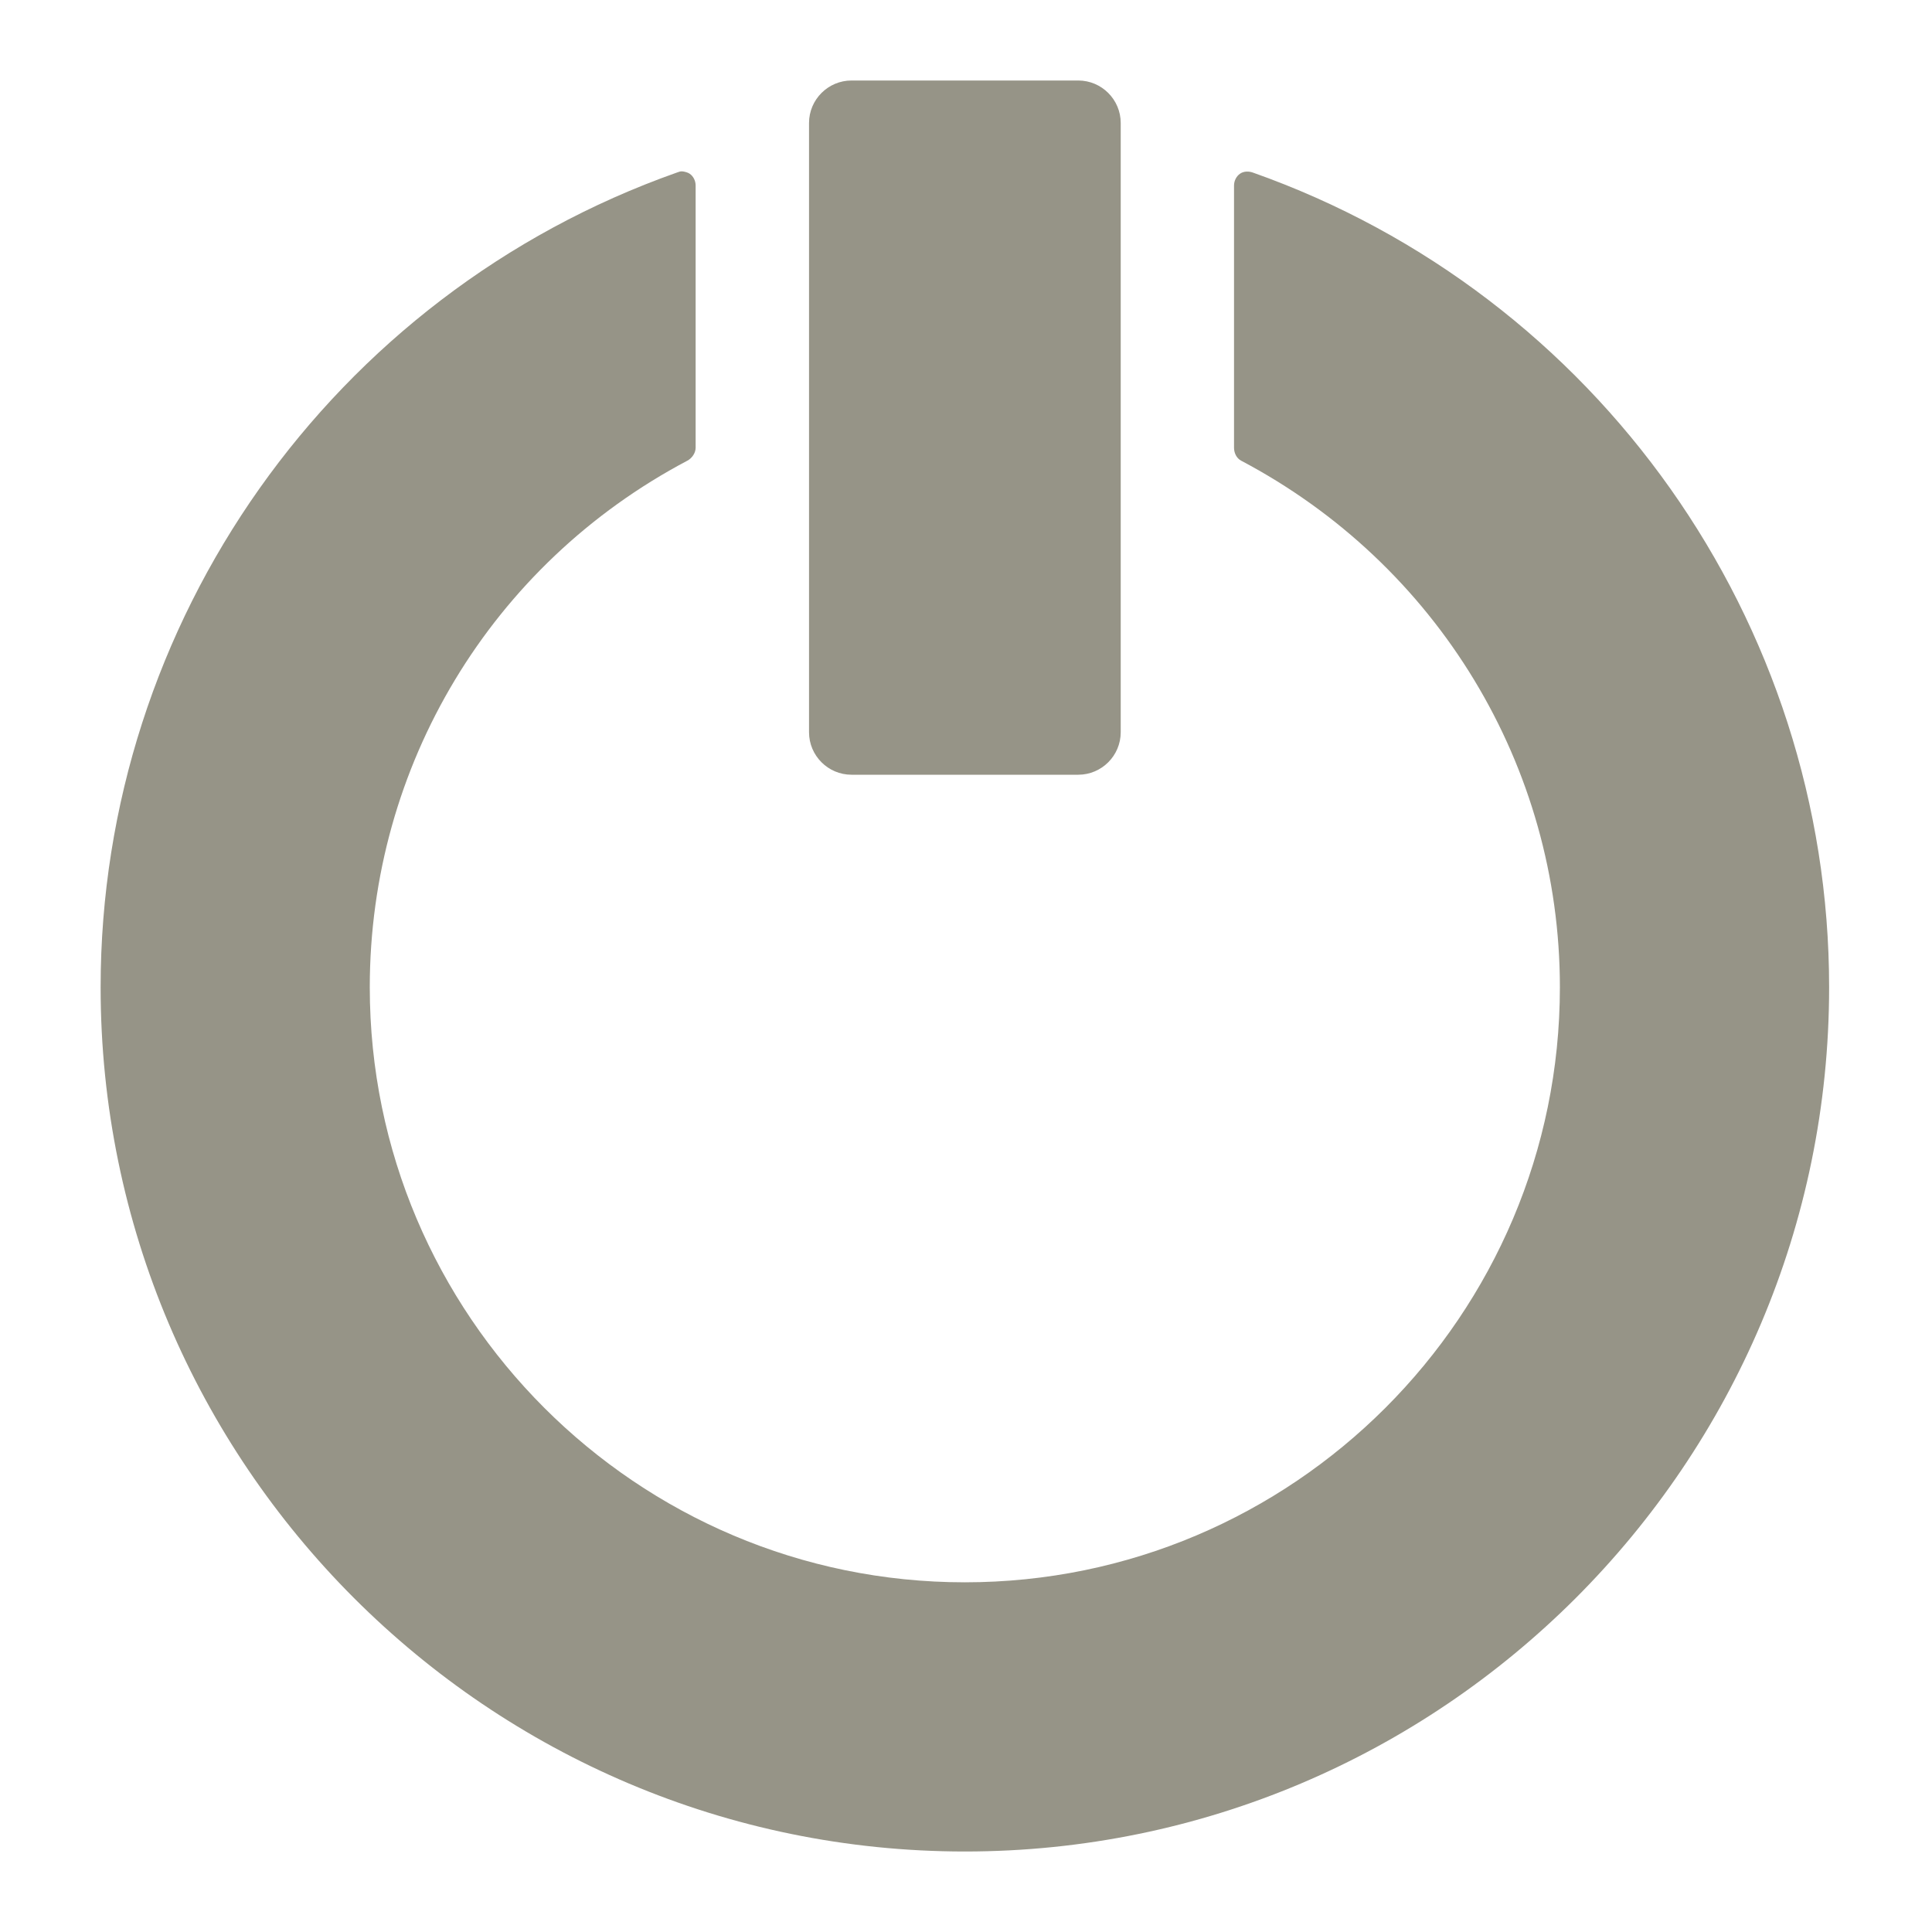 <?xml version="1.0" encoding="UTF-8" standalone="no"?>
<!-- Created with Inkscape (http://www.inkscape.org/) -->

<svg
   xmlns:dc="http://purl.org/dc/elements/1.1/"
   xmlns:cc="http://creativecommons.org/ns#"
   xmlns:rdf="http://www.w3.org/1999/02/22-rdf-syntax-ns#"
   xmlns:svg="http://www.w3.org/2000/svg"
   xmlns="http://www.w3.org/2000/svg"
   xmlns:xlink="http://www.w3.org/1999/xlink"
   xmlns:sodipodi="http://sodipodi.sourceforge.net/DTD/sodipodi-0.dtd"
   xmlns:inkscape="http://www.inkscape.org/namespaces/inkscape"
   version="1.0"
   width="48"
   height="48"
   id="svg2"
   xml:space="preserve"
   style="overflow:visible"
   inkscape:version="0.47pre4 r22446"
   sodipodi:docname="boot.svg">
  
  
  
  
  
  <filter>
    </filter>
  <linearGradient
   id="linearGradient4321">
    <stop
       style="stop-color:#969487;stop-opacity:1.0;"
       offset="0"
       id="stop1" />
    <stop
       style="stop-color:#969487;stop-opacity:1.0;"
       offset="1"
       id="stop2" />
  </linearGradient>
  <linearGradient
     inkscape:collect="always"
     xlink:href="#linearGradient4321"
     id="linearGradient1234"
     x1="0%"
     y1="50%"
     x2="100%"
     y2="50%" />
<defs
   id="defs60">
</defs>
	<path
   d="m 21.156,2 c -0.582,0 -1.056,0.474 -1.056,1.056 l 0,15.136 c 0,0.582 0.474,1.056 1.056,1.056 l 5.632,0 c 0.582,0 1.056,-0.474 1.056,-1.056 l 0,-15.136 C 27.844,2.474 27.37,2 26.788,2 l -5.632,0 z m -4.195,2.259 c -0.055,-0.008 -0.093,0.01 -0.147,0.029 C 8.253,7.315 2.5,15.446 2.5,24.528 2.5,36.368 12.132,46 23.972,46 c 11.842,0 21.472,-9.632 21.472,-21.472 -4e-6,-9.082 -5.753,-17.213 -14.315,-20.24 -0.108,-0.038 -0.23,-0.036 -0.323,0.029 -0.093,0.066 -0.147,0.179 -0.147,0.293 l 0,6.512 c 1e-6,0.131 0.061,0.261 0.176,0.323 4.878,2.575 7.92,7.588 7.92,13.083 0,8.152 -6.63,14.784 -14.784,14.784 -8.152,0 -14.784,-6.632 -14.784,-14.784 0,-5.494 3.013,-10.508 7.891,-13.083 0.115,-0.061 0.205,-0.192 0.205,-0.323 l 0,-6.512 c 0,-0.114 -0.053,-0.228 -0.147,-0.293 -0.047,-0.033 -0.121,-0.051 -0.176,-0.059 z"
   id="path15"
   style="fill:url(#linearGradient1234);filter:url(#filter1111)" />
</svg>
